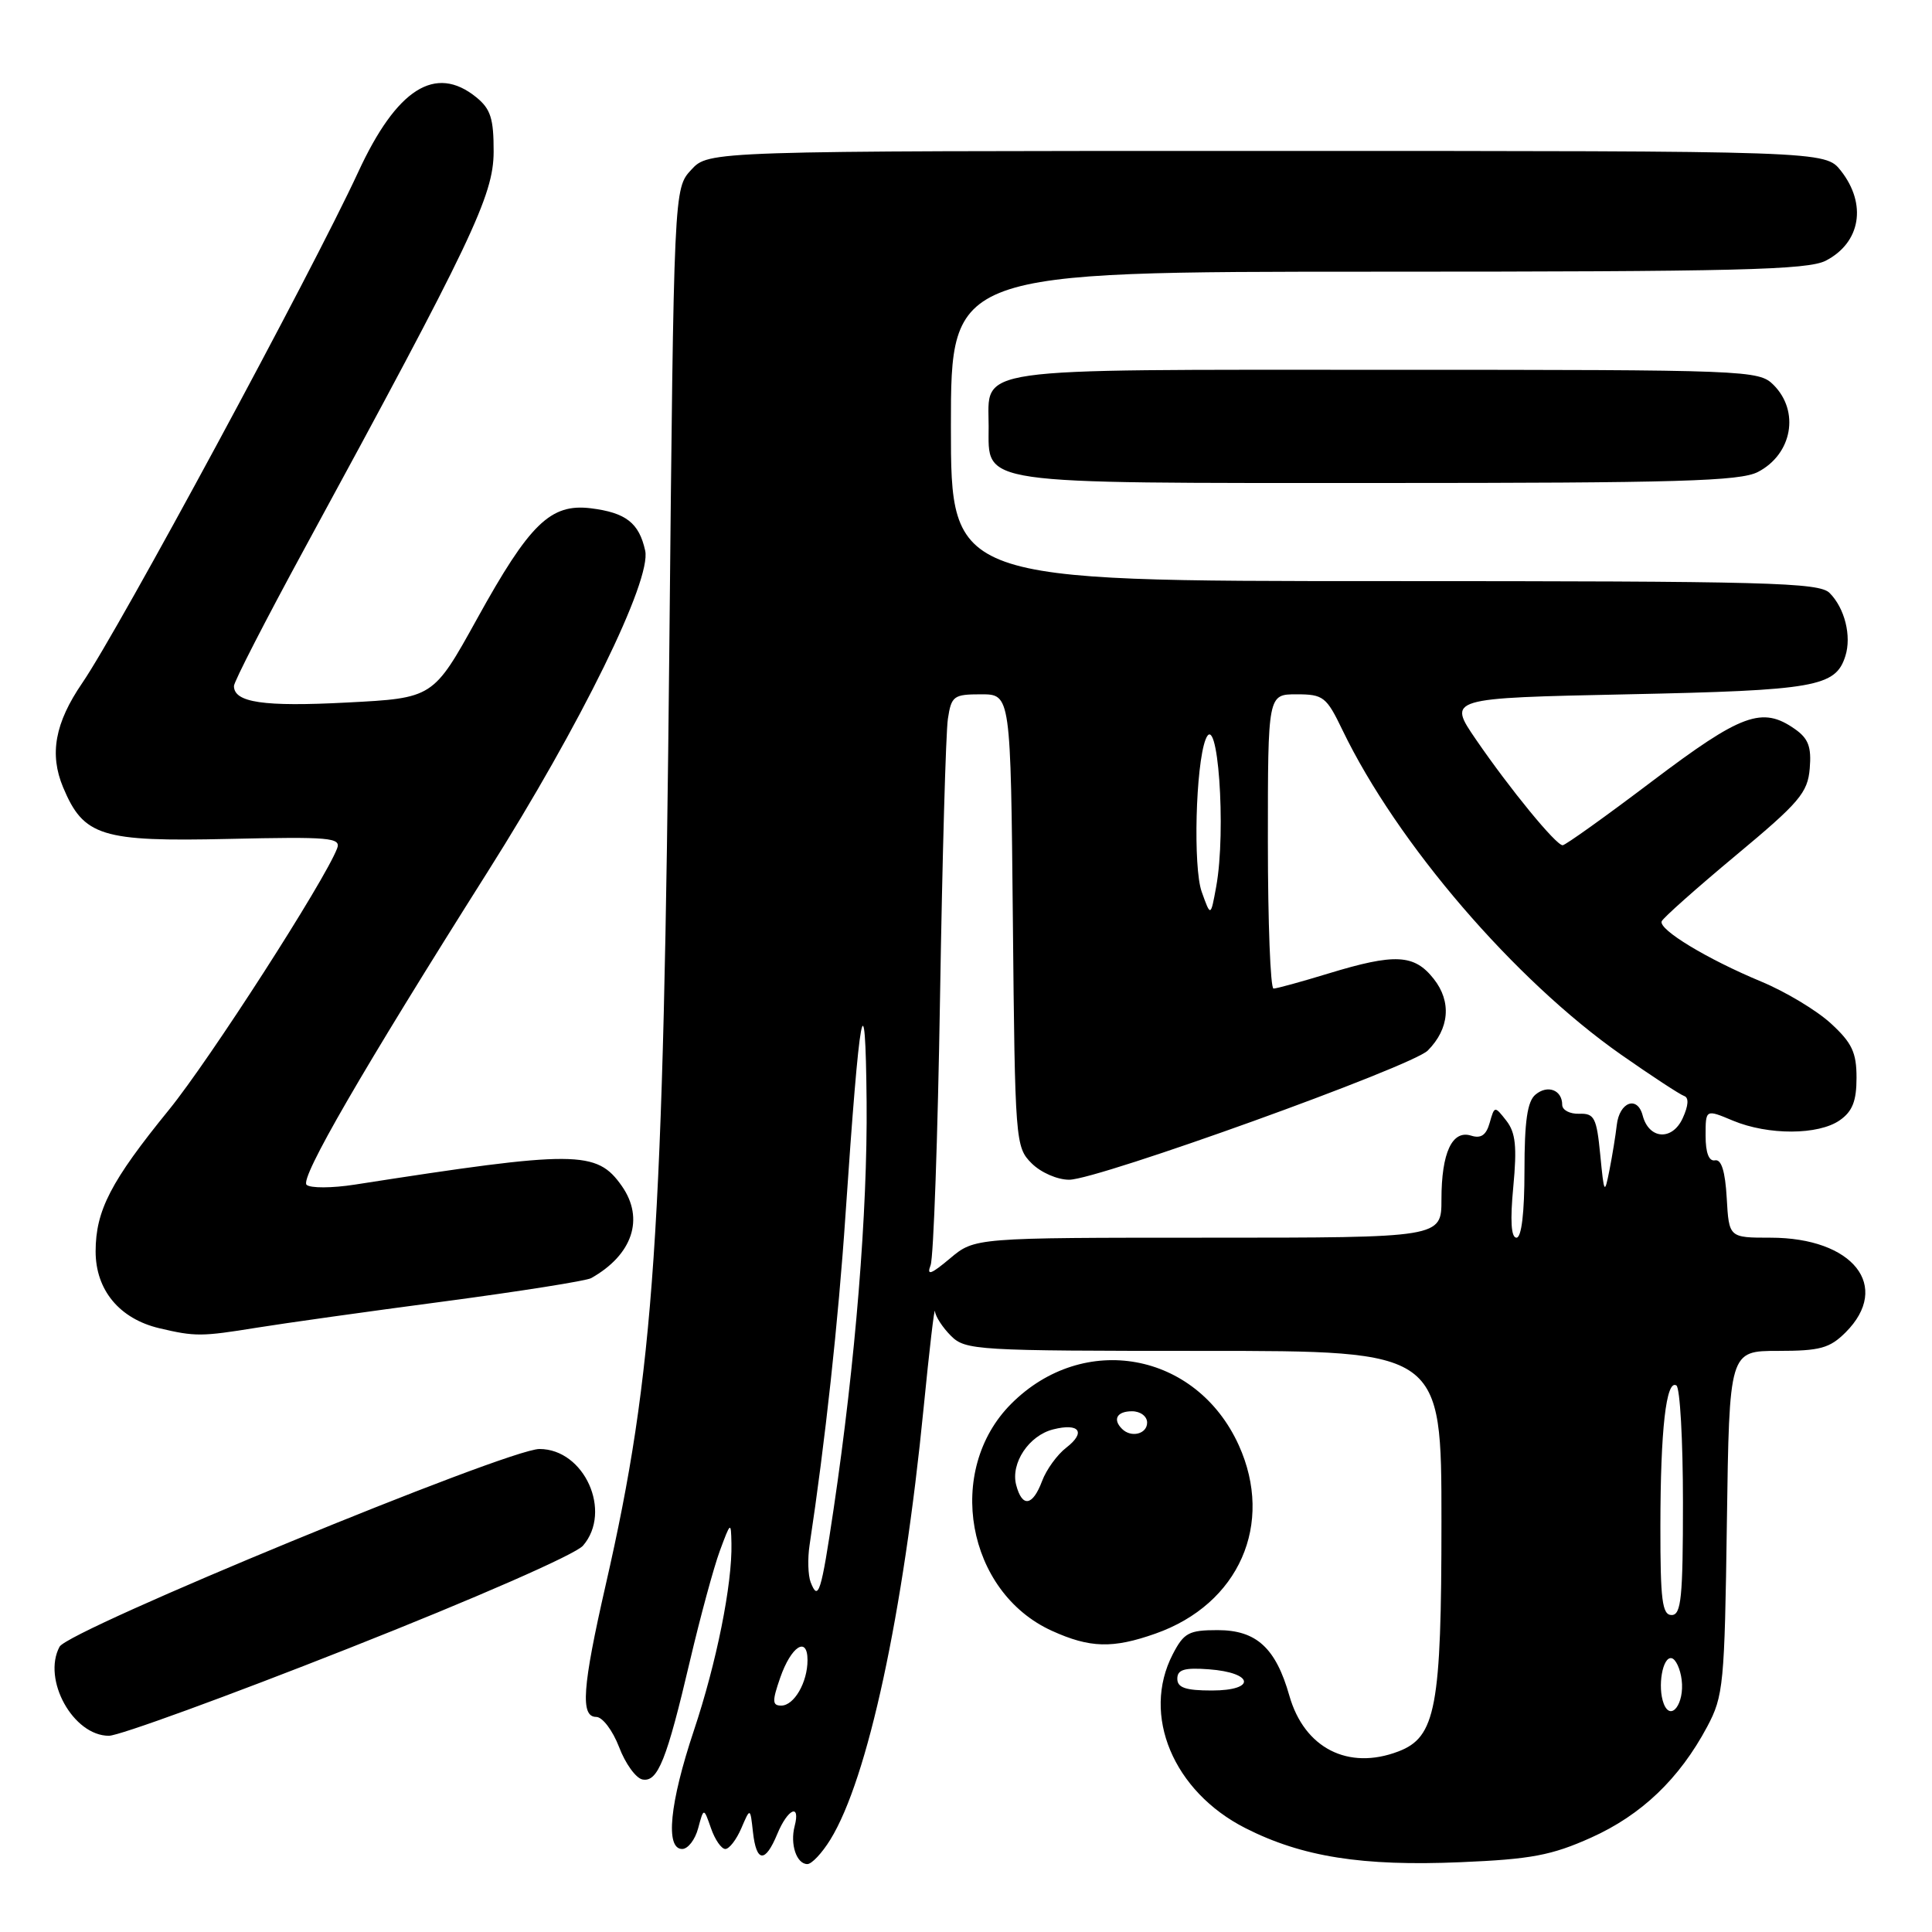 <?xml version="1.0" encoding="UTF-8" standalone="no"?>
<!DOCTYPE svg PUBLIC "-//W3C//DTD SVG 1.1//EN" "http://www.w3.org/Graphics/SVG/1.1/DTD/svg11.dtd" >
<svg xmlns="http://www.w3.org/2000/svg" xmlns:xlink="http://www.w3.org/1999/xlink" version="1.1" viewBox="0 0 256 256">
 <g >
 <path fill="currentColor"
d=" M 110.03 243.75 C 114.99 235.70 119.69 213.90 122.39 186.50 C 123.15 178.80 123.82 173.06 123.89 173.75 C 123.95 174.44 124.90 175.90 126.00 177.00 C 127.92 178.92 129.33 179.00 159.50 179.00 C 191.00 179.00 191.00 179.00 191.00 201.60 C 191.00 226.26 190.26 230.19 185.28 232.08 C 178.64 234.61 172.83 231.64 170.85 224.70 C 169.05 218.36 166.48 216.00 161.35 216.00 C 157.52 216.00 156.87 216.35 155.39 219.21 C 151.23 227.26 155.47 237.39 165.03 242.24 C 172.54 246.05 180.52 247.31 193.56 246.75 C 202.88 246.36 205.60 245.84 210.82 243.50 C 217.50 240.50 222.52 235.71 226.21 228.80 C 228.37 224.74 228.52 223.23 228.82 201.75 C 229.14 179.00 229.14 179.00 235.61 179.00 C 241.16 179.00 242.44 178.65 244.55 176.55 C 250.66 170.44 245.55 164.00 234.60 164.00 C 229.10 164.00 229.10 164.00 228.80 158.75 C 228.60 155.20 228.09 153.58 227.25 153.75 C 226.44 153.91 226.00 152.76 226.00 150.49 C 226.00 146.97 226.00 146.97 229.62 148.49 C 234.30 150.44 240.95 150.42 243.78 148.44 C 245.46 147.27 246.00 145.89 246.00 142.81 C 246.00 139.46 245.40 138.18 242.61 135.62 C 240.75 133.90 236.59 131.40 233.36 130.06 C 226.18 127.07 219.76 123.18 220.18 122.08 C 220.36 121.63 224.78 117.70 230.00 113.35 C 238.45 106.32 239.53 105.04 239.80 101.82 C 240.04 98.97 239.62 97.85 237.83 96.60 C 233.50 93.56 230.76 94.57 218.94 103.50 C 212.76 108.18 207.41 112.00 207.06 112.00 C 206.18 112.00 200.10 104.59 195.58 98.00 C 191.81 92.50 191.81 92.50 215.65 92.00 C 240.57 91.48 243.23 91.01 244.52 86.93 C 245.36 84.28 244.44 80.58 242.43 78.57 C 241.04 77.18 234.28 77.00 183.43 77.00 C 126.00 77.00 126.00 77.00 126.00 56.50 C 126.00 36.00 126.00 36.00 182.55 36.00 C 230.22 36.00 239.54 35.77 241.93 34.54 C 246.55 32.15 247.40 27.05 243.93 22.63 C 241.85 20.00 241.85 20.00 167.88 20.00 C 93.90 20.00 93.90 20.00 91.60 22.49 C 89.29 24.98 89.29 24.98 88.69 85.74 C 87.92 163.94 86.70 181.83 80.26 210.00 C 77.16 223.58 76.88 227.50 79.00 227.50 C 79.83 227.50 81.18 229.29 82.03 231.49 C 82.86 233.69 84.26 235.62 85.13 235.79 C 87.16 236.18 88.34 233.23 91.44 220.00 C 92.80 214.22 94.57 207.70 95.38 205.50 C 96.82 201.61 96.86 201.59 96.92 204.50 C 97.04 209.91 94.94 220.34 91.94 229.31 C 88.73 238.93 88.13 245.00 90.39 245.00 C 91.16 245.00 92.11 243.76 92.51 242.25 C 93.25 239.50 93.25 239.50 94.21 242.25 C 94.73 243.76 95.59 245.00 96.11 245.00 C 96.63 245.00 97.58 243.76 98.23 242.25 C 99.41 239.50 99.41 239.50 99.77 242.75 C 100.22 246.81 101.39 246.90 103.00 243.00 C 104.39 239.65 106.10 238.89 105.29 241.99 C 104.67 244.38 105.55 247.00 106.98 247.00 C 107.56 247.00 108.93 245.54 110.03 243.75 Z  M 46.18 218.42 C 63.03 211.77 76.24 205.98 77.25 204.81 C 81.16 200.28 77.43 192.00 71.48 192.00 C 67.27 192.00 9.09 215.97 7.89 218.20 C 5.57 222.55 9.70 230.00 14.43 230.00 C 15.77 230.00 30.06 224.79 46.18 218.42 Z  M 153.11 216.46 C 164.18 212.56 168.87 201.92 164.14 191.49 C 158.52 179.13 143.59 176.41 134.00 186.00 C 125.18 194.82 128.06 210.95 139.38 216.09 C 144.42 218.38 147.45 218.46 153.11 216.46 Z  M 34.00 175.93 C 37.58 175.35 48.75 173.78 58.83 172.45 C 68.91 171.11 77.69 169.72 78.33 169.36 C 83.82 166.27 85.42 161.48 82.40 157.16 C 79.07 152.41 76.41 152.39 47.00 156.97 C 43.98 157.44 41.11 157.45 40.62 156.99 C 39.72 156.12 48.00 141.82 64.63 115.50 C 76.98 95.96 86.35 76.86 85.49 72.96 C 84.68 69.29 82.94 67.93 78.29 67.35 C 72.94 66.70 70.19 69.37 63.21 82.00 C 57.40 92.50 57.40 92.50 45.95 93.09 C 34.93 93.67 31.00 93.09 31.00 90.90 C 31.00 90.33 35.21 82.14 40.35 72.69 C 62.58 31.82 65.38 25.93 65.41 20.13 C 65.42 15.71 65.02 14.44 63.10 12.88 C 57.69 8.50 52.56 11.75 47.45 22.83 C 41.33 36.06 15.80 83.35 10.90 90.50 C 7.28 95.79 6.52 99.92 8.36 104.32 C 11.08 110.82 13.41 111.55 30.35 111.16 C 43.68 110.86 45.22 110.99 44.67 112.42 C 43.01 116.75 27.79 140.41 22.40 147.04 C 14.67 156.54 12.68 160.40 12.67 165.81 C 12.67 170.94 15.83 174.75 21.12 176.00 C 25.87 177.12 26.70 177.11 34.00 175.93 Z  M 232.93 62.54 C 237.48 60.18 238.50 54.50 235.00 51.00 C 233.05 49.05 231.67 49.00 183.57 49.00 C 127.94 49.00 131.00 48.56 131.00 56.51 C 131.00 64.30 128.95 64.00 182.77 64.00 C 222.35 64.00 230.56 63.76 232.93 62.54 Z  M 220.45 225.74 C 219.60 223.50 220.30 219.46 221.50 219.72 C 222.05 219.84 222.65 221.13 222.83 222.59 C 223.22 225.75 221.39 228.18 220.45 225.74 Z  M 103.38 222.31 C 104.83 218.13 107.00 216.73 107.00 219.98 C 107.00 222.93 105.22 226.00 103.52 226.00 C 102.32 226.00 102.30 225.42 103.38 222.31 Z  M 156.00 222.44 C 156.00 221.23 156.93 220.95 160.17 221.19 C 166.14 221.63 166.49 224.00 160.58 224.00 C 157.10 224.00 156.00 223.63 156.00 222.44 Z  M 220.01 202.25 C 220.02 189.38 220.78 182.74 222.13 183.58 C 222.61 183.88 223.00 190.84 223.00 199.06 C 223.00 211.67 222.77 214.00 221.50 214.00 C 220.25 214.00 220.00 212.03 220.01 202.25 Z  M 107.41 209.64 C 107.07 208.73 107.00 206.53 107.27 204.75 C 109.32 191.22 111.09 175.01 112.03 161.00 C 113.92 133.12 114.67 129.06 114.83 146.00 C 114.96 160.58 113.35 180.46 110.46 199.94 C 108.81 211.05 108.43 212.27 107.41 209.64 Z  M 123.31 167.64 C 123.70 166.62 124.26 150.64 124.56 132.14 C 124.86 113.64 125.33 97.04 125.60 95.25 C 126.06 92.22 126.36 92.00 130.00 92.00 C 133.92 92.00 133.92 92.00 134.21 121.97 C 134.49 151.31 134.55 151.99 136.69 154.14 C 137.92 155.37 140.12 156.33 141.69 156.32 C 145.54 156.29 187.09 141.32 189.19 139.20 C 192.06 136.31 192.36 132.72 189.98 129.71 C 187.40 126.43 184.85 126.30 176.00 129.00 C 172.43 130.09 169.16 130.99 168.75 130.99 C 168.34 131.00 168.00 122.22 168.00 111.50 C 168.00 92.00 168.00 92.00 171.80 92.00 C 175.35 92.00 175.76 92.32 177.89 96.75 C 185.12 111.74 200.69 129.86 214.82 139.76 C 218.85 142.58 222.60 145.03 223.15 145.22 C 223.80 145.43 223.74 146.48 222.97 148.16 C 221.59 151.19 218.49 150.99 217.66 147.80 C 216.96 145.13 214.57 146.02 214.23 149.08 C 214.08 150.41 213.65 153.07 213.27 155.00 C 212.61 158.34 212.55 158.25 212.04 153.00 C 211.56 148.09 211.26 147.51 209.25 147.58 C 208.01 147.62 207.00 147.09 207.00 146.39 C 207.00 144.43 205.07 143.69 203.46 145.04 C 202.38 145.93 202.00 148.57 202.00 155.12 C 202.00 160.71 201.61 164.00 200.94 164.00 C 200.23 164.00 200.09 161.74 200.52 157.25 C 201.02 151.93 200.83 150.08 199.60 148.50 C 198.05 146.52 198.03 146.52 197.39 148.78 C 196.93 150.41 196.24 150.89 194.94 150.48 C 192.42 149.68 191.00 152.74 191.00 158.93 C 191.00 164.00 191.00 164.00 160.08 164.00 C 129.15 164.00 129.15 164.00 125.88 166.75 C 123.34 168.88 122.76 169.08 123.31 167.64 Z  M 159.23 118.16 C 158.08 114.94 158.43 101.44 159.74 98.00 C 161.35 93.80 162.52 110.02 161.15 117.50 C 160.42 121.50 160.42 121.50 159.23 118.16 Z  M 134.65 196.77 C 133.89 193.88 136.34 190.20 139.56 189.40 C 143.03 188.52 143.93 189.78 141.29 191.82 C 140.09 192.74 138.64 194.74 138.08 196.25 C 136.83 199.58 135.44 199.79 134.65 196.77 Z  M 148.67 189.33 C 147.40 188.07 148.01 187.00 150.00 187.00 C 151.11 187.00 152.00 187.67 152.00 188.50 C 152.00 190.02 149.88 190.55 148.67 189.33 Z "/>
</g>
</svg>